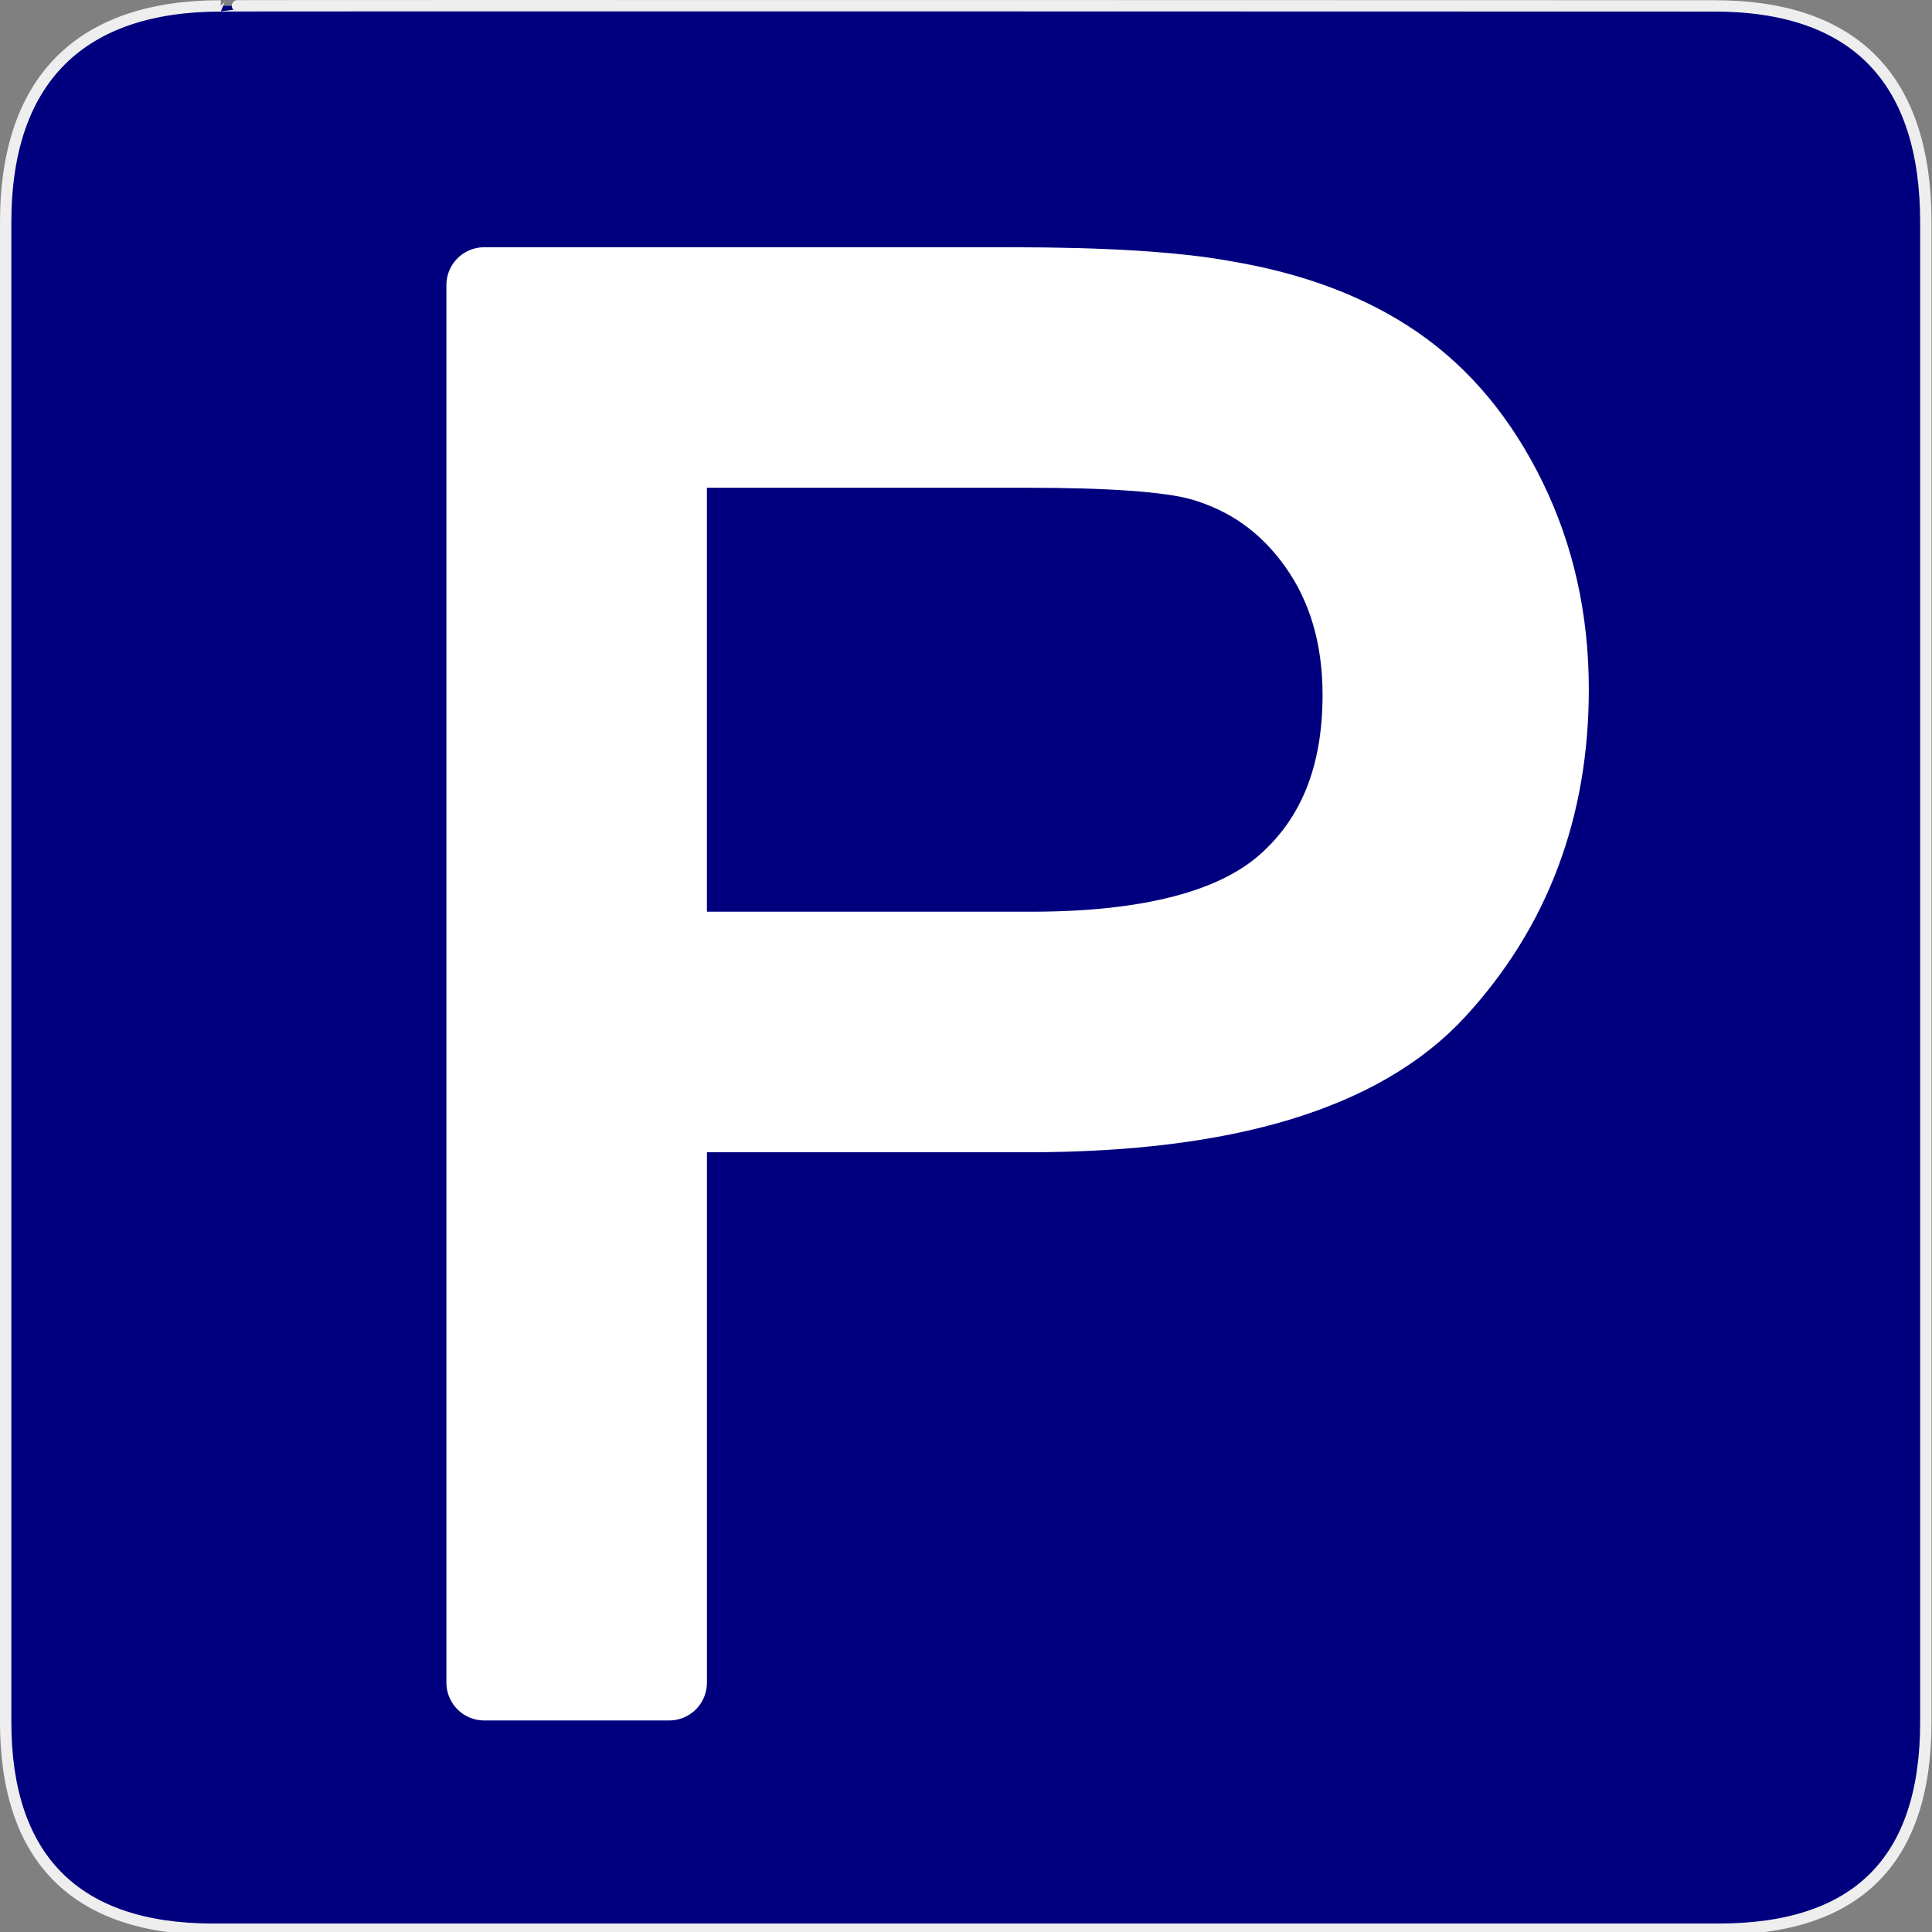<?xml version="1.0"?>
<svg width="580" height="580" xmlns="http://www.w3.org/2000/svg" xmlns:svg="http://www.w3.org/2000/svg" version="1.0">
 <rect width="100%" height="100%" fill="#808080" stroke="none"/>
 <defs id="defs4">
  <style id="style6" type="text/css">.fil0 {fill:#EF7900}</style>
 </defs>
 <g class="layer">
  <title>Layer 1</title>
  <g id="g1327">
   <path d="m66.28,1.77c-41.34,0 -64.58,21.37 -64.58,65.03l0,450.13c0,40.84 20.9,62.23 62.2,62.23l452.02,0c41.31,0 62.23,-20.32 62.23,-62.23l0,-450.13c0,-42.6 -20.92,-65.03 -63.52,-65.03c-0.01,0 -448.5,-0.14 -448.36,0l0.01,0z" fill="#00007f" id="path1329" stroke="#eeeeee" stroke-width="3.41"/>
  </g>
  <g id="g2319" transform="translate(879.291,36.805)">
   <path fill="#ffffff" id="path2323"/>
  </g>
  <g id="g2325" transform="translate(879.291,36.805)">
   <path fill="#ffffff" id="path2329"/>
  </g>
  <path d="m145.36,505.15l0,-419.58l158.27,0c27.86,0 49.14,1.33 63.83,4c20.6,3.44 37.87,9.97 51.8,19.61c13.93,9.63 25.14,23.13 33.63,40.5c8.49,17.36 12.74,36.44 12.74,57.24c0,35.68 -11.36,65.88 -34.06,90.58c-22.71,24.71 -63.73,37.07 -123.07,37.07l-107.62,0l0,170.58l-55.52,0zm55.52,-220.1l108.48,0c35.87,0.01 61.34,-6.67 76.41,-20.03c15.08,-13.36 22.62,-32.15 22.62,-56.38c0,-17.56 -4.44,-32.58 -13.31,-45.08c-8.88,-12.5 -20.56,-20.75 -35.06,-24.76c-9.35,-2.48 -26.62,-3.72 -51.81,-3.72l-107.33,0l0,149.97z" fill="#ffffff" id="text2419" stroke="#ffffff" stroke-linecap="round" stroke-linejoin="round" stroke-miterlimit="4" stroke-width="22.69"/>
 </g>
</svg>